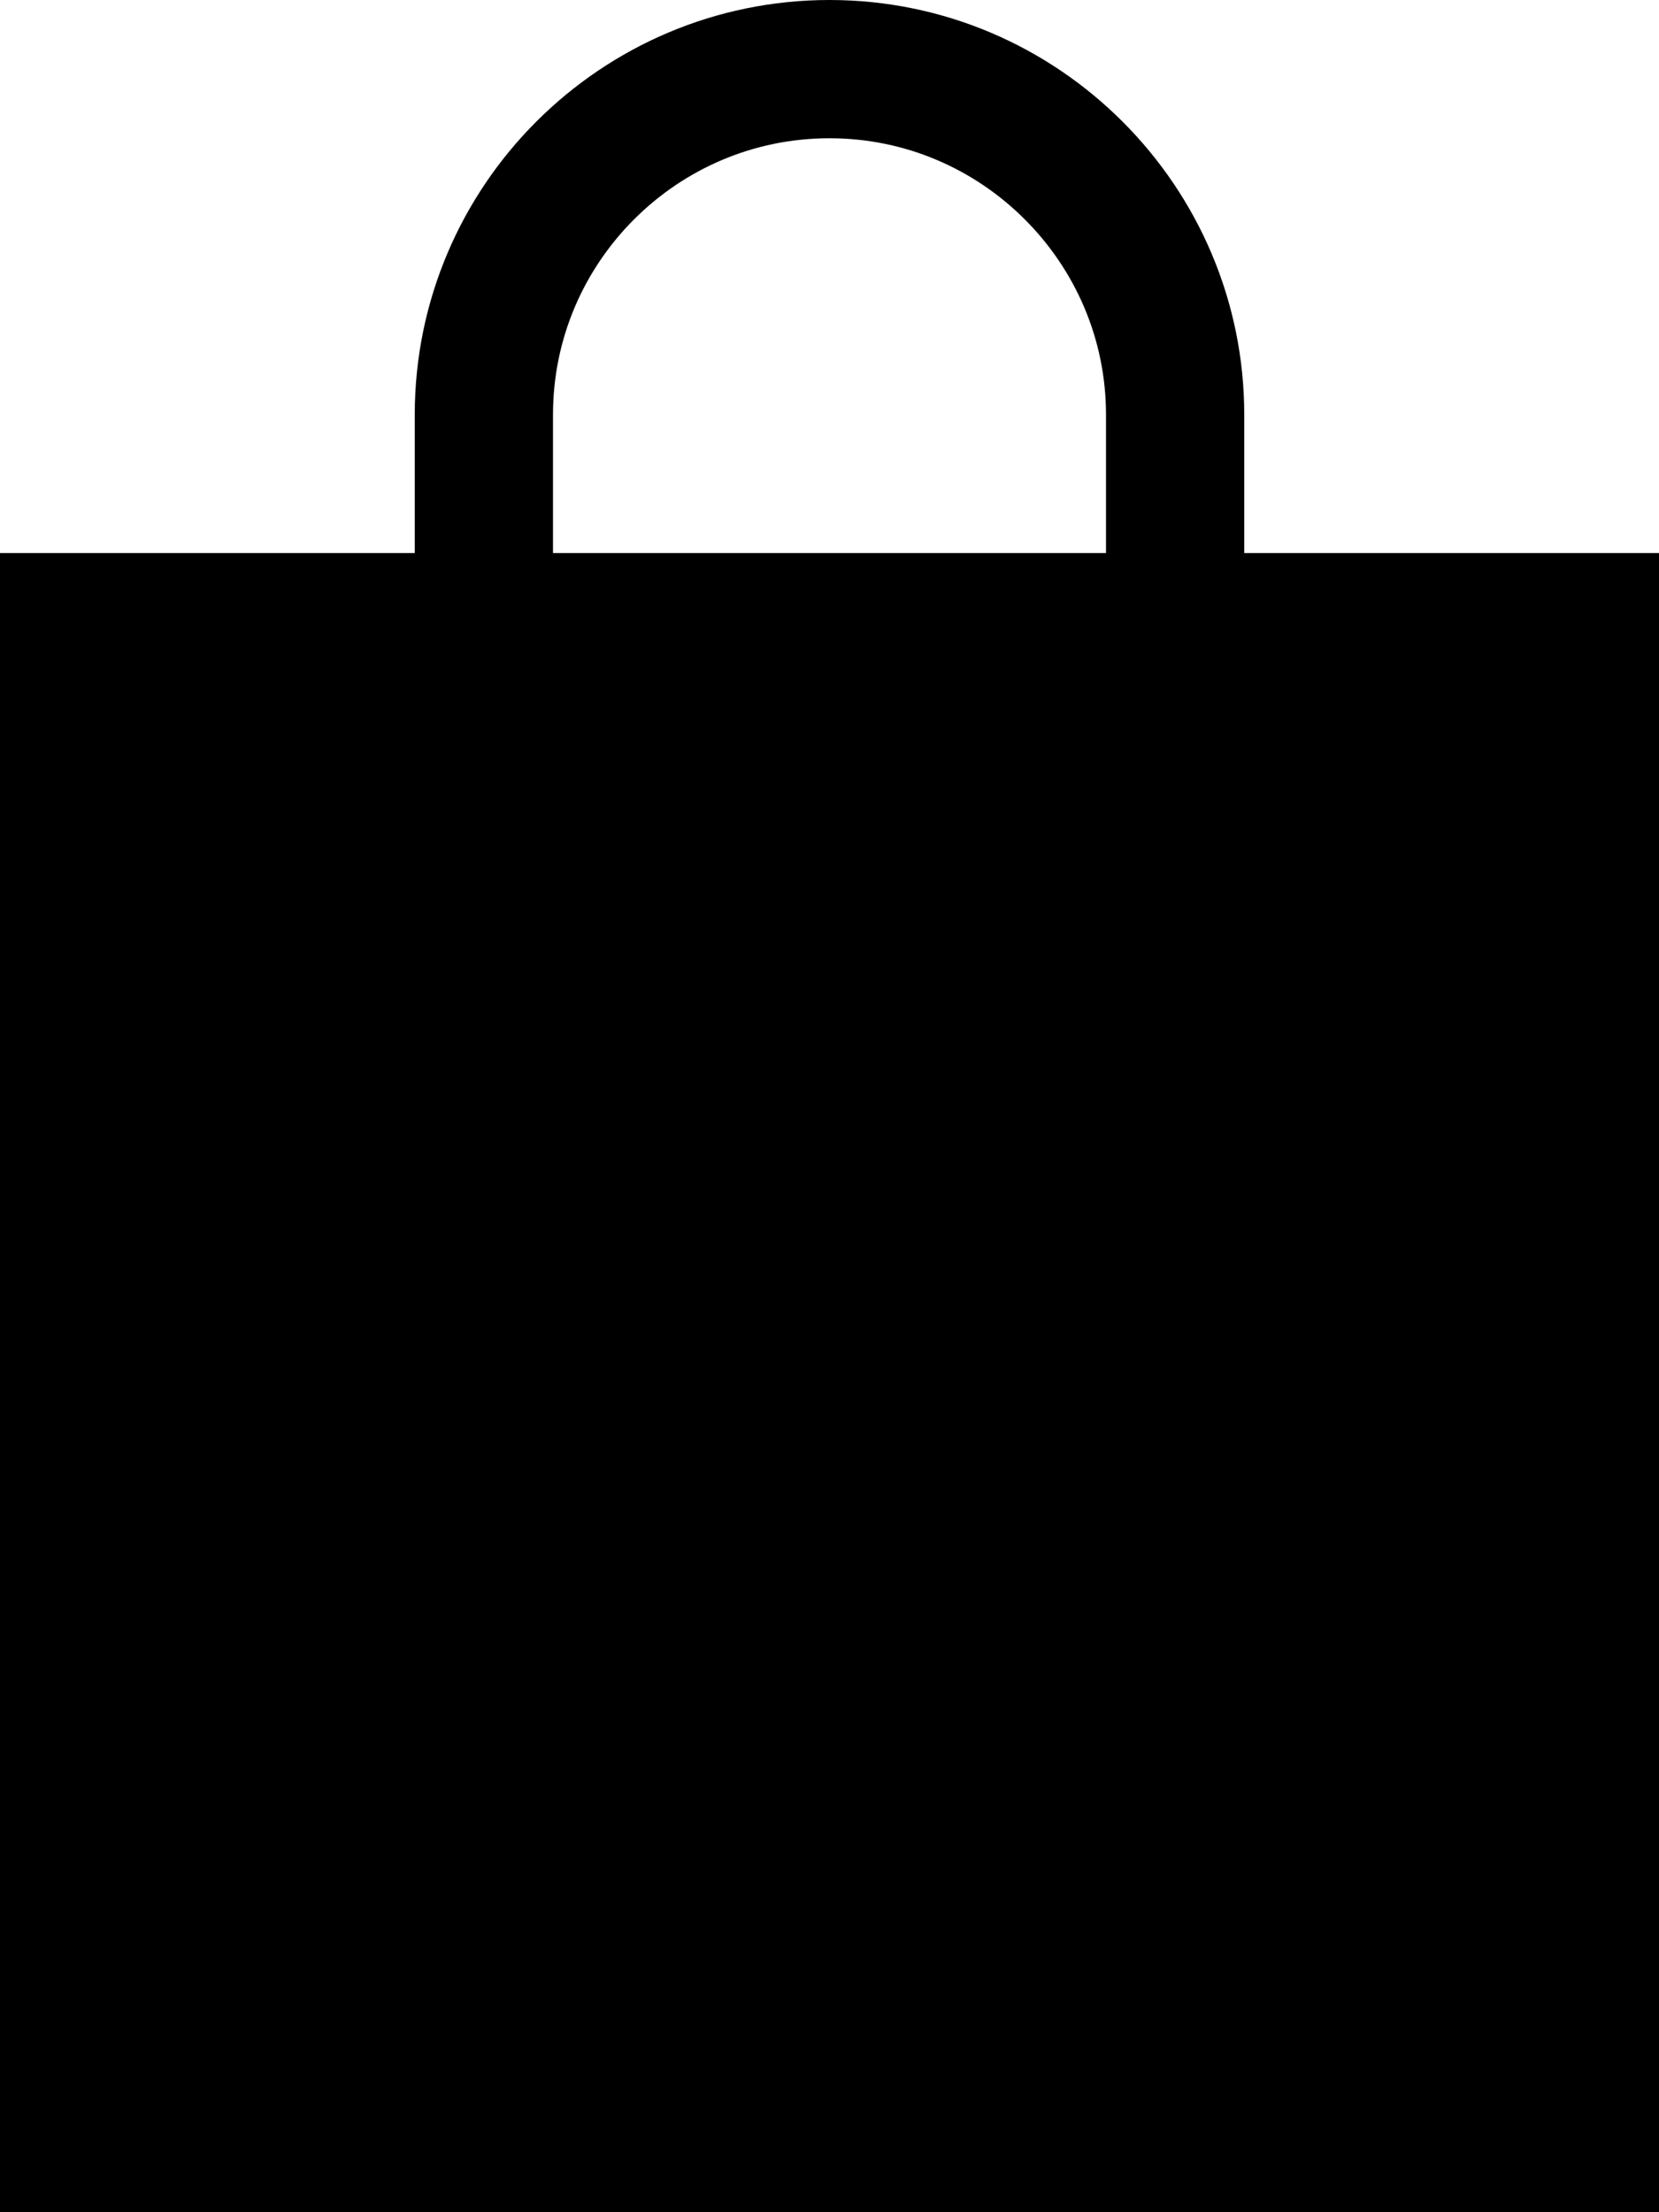 <svg xmlns="http://www.w3.org/2000/svg" xmlns:xlink="http://www.w3.org/1999/xlink" width="12" height="16" viewBox="0 0 12 16"><defs><path id="a" d="M0 3.25h-.75v13.5h13.5V3.25H0zm0 1.5h12L11.25 4v12l.75-.75H0l.75.75V4L0 4.75zm-20.75-21.5h53.5v53.5h-53.5v-53.5z"/></defs><clipPath id="b"><use xlink:href="#a" overflow="visible"/></clipPath><g clip-path="url(#b)"><defs><path id="c" d="M0 4h12v12H0z"/></defs><clipPath id="d"><use xlink:href="#c" overflow="visible"/></clipPath><g clip-path="url(#d)"><defs><path id="e" d="M-2 0h16v16H-2z"/></defs><clipPath id="f"><use xlink:href="#e" overflow="visible"/></clipPath><path clip-path="url(#f)" d="M0 4h12v12H0z"/></g></g><g><defs><path id="g" d="M0 4h12v12H0z"/></defs><clipPath id="h"><use xlink:href="#g" overflow="visible"/></clipPath><g clip-path="url(#h)"><defs><path id="i" d="M-2 0h16v16H-2z"/></defs><clipPath id="j"><use xlink:href="#i" overflow="visible"/></clipPath><path clip-path="url(#j)" fill="none" stroke="#000" stroke-width="3" stroke-miterlimit="10" d="M0 4h12v12H0z"/></g></g><g><defs><path id="k" d="M3 3c0-1.657 1.347-3 3-3 1.657 0 3 1.35 3 3v4c0 1.657-1.347 3-3 3-1.657 0-3-1.35-3-3V3z"/></defs><clipPath id="l"><use xlink:href="#k" overflow="visible"/></clipPath><g clip-path="url(#l)"><defs><path id="m" d="M-2 0h16v16H-2z"/></defs><clipPath id="n"><use xlink:href="#m" overflow="visible"/></clipPath><path clip-path="url(#n)" fill="none" stroke="#000" stroke-width="2" stroke-miterlimit="10" d="M3 3c0-1.657 1.347-3 3-3 1.657 0 3 1.35 3 3v4c0 1.657-1.347 3-3 3-1.657 0-3-1.35-3-3V3z"/></g></g></svg>